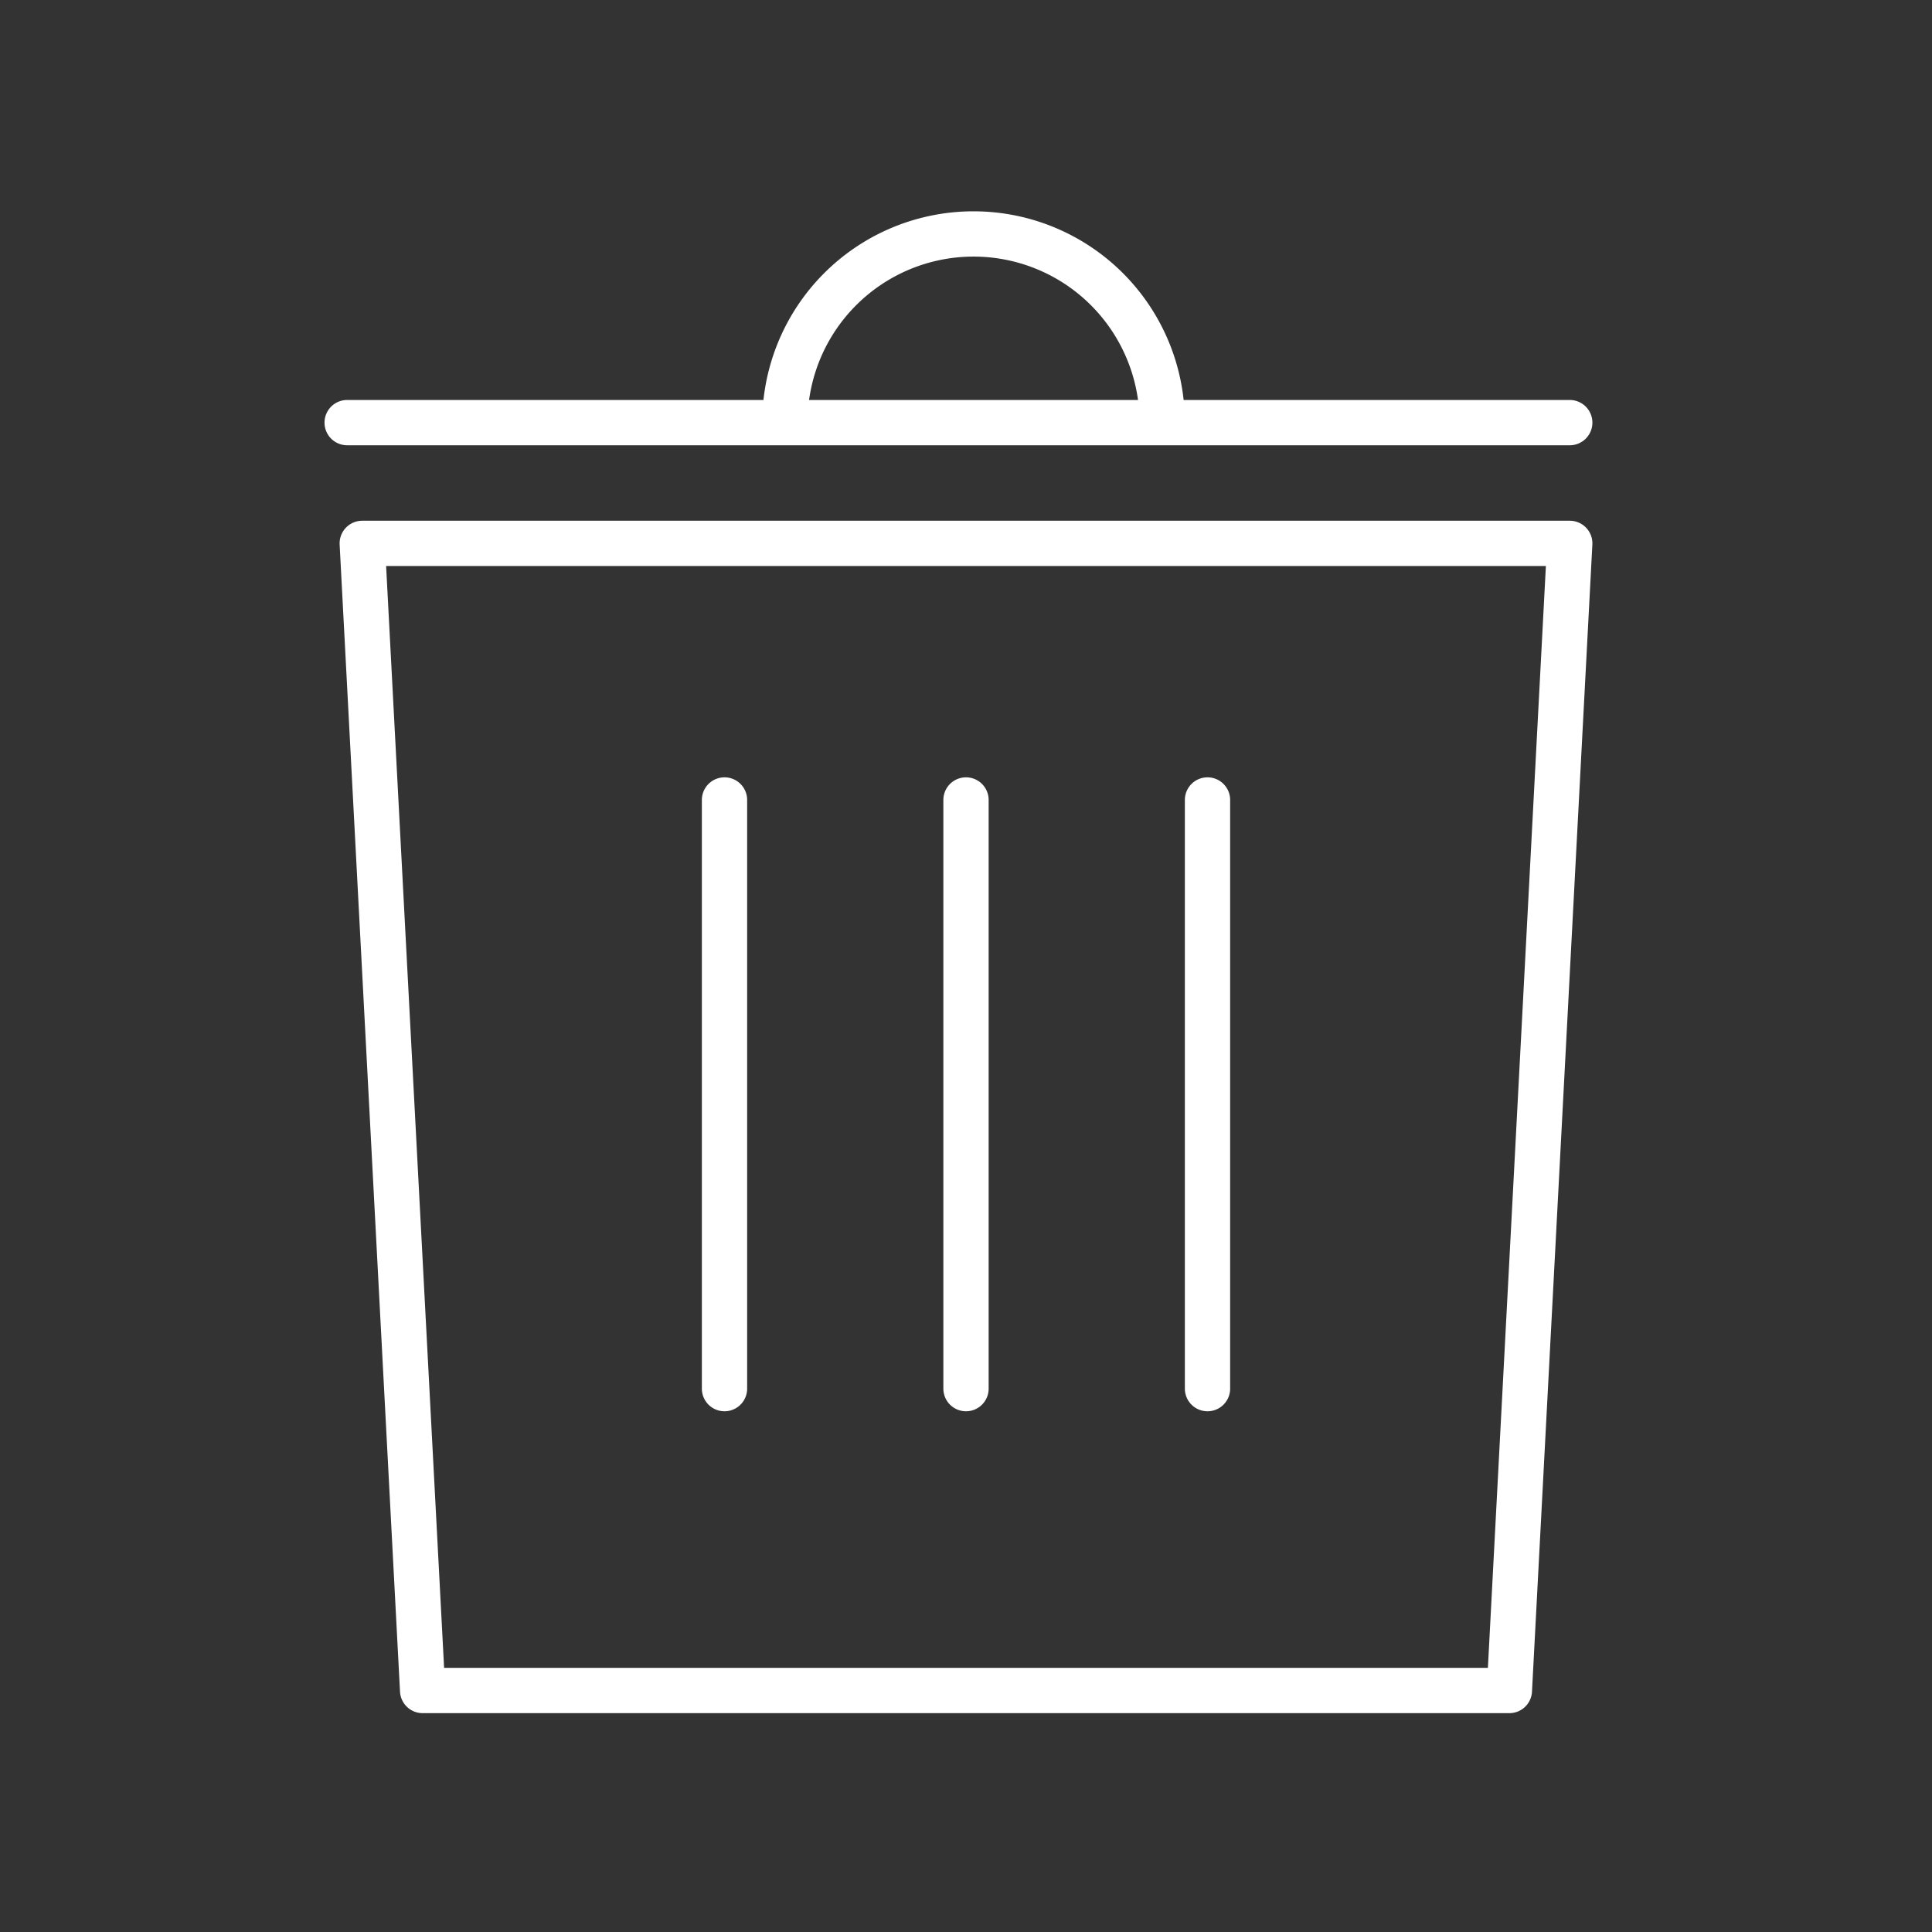 <svg xmlns="http://www.w3.org/2000/svg" viewBox="0 0 128 128" fill="none" stroke="#fff" stroke-width="3" stroke-linejoin="round" stroke-linecap="round"><rect x="0" y="0" width="128" height="128" fill="#333333" stroke="none"/><path d="M48 53V92M80 53V92M64 53V92M23 28H52a1 1 0 0125 0h27Zm81 8H24l4 76h72Z"/></svg>
